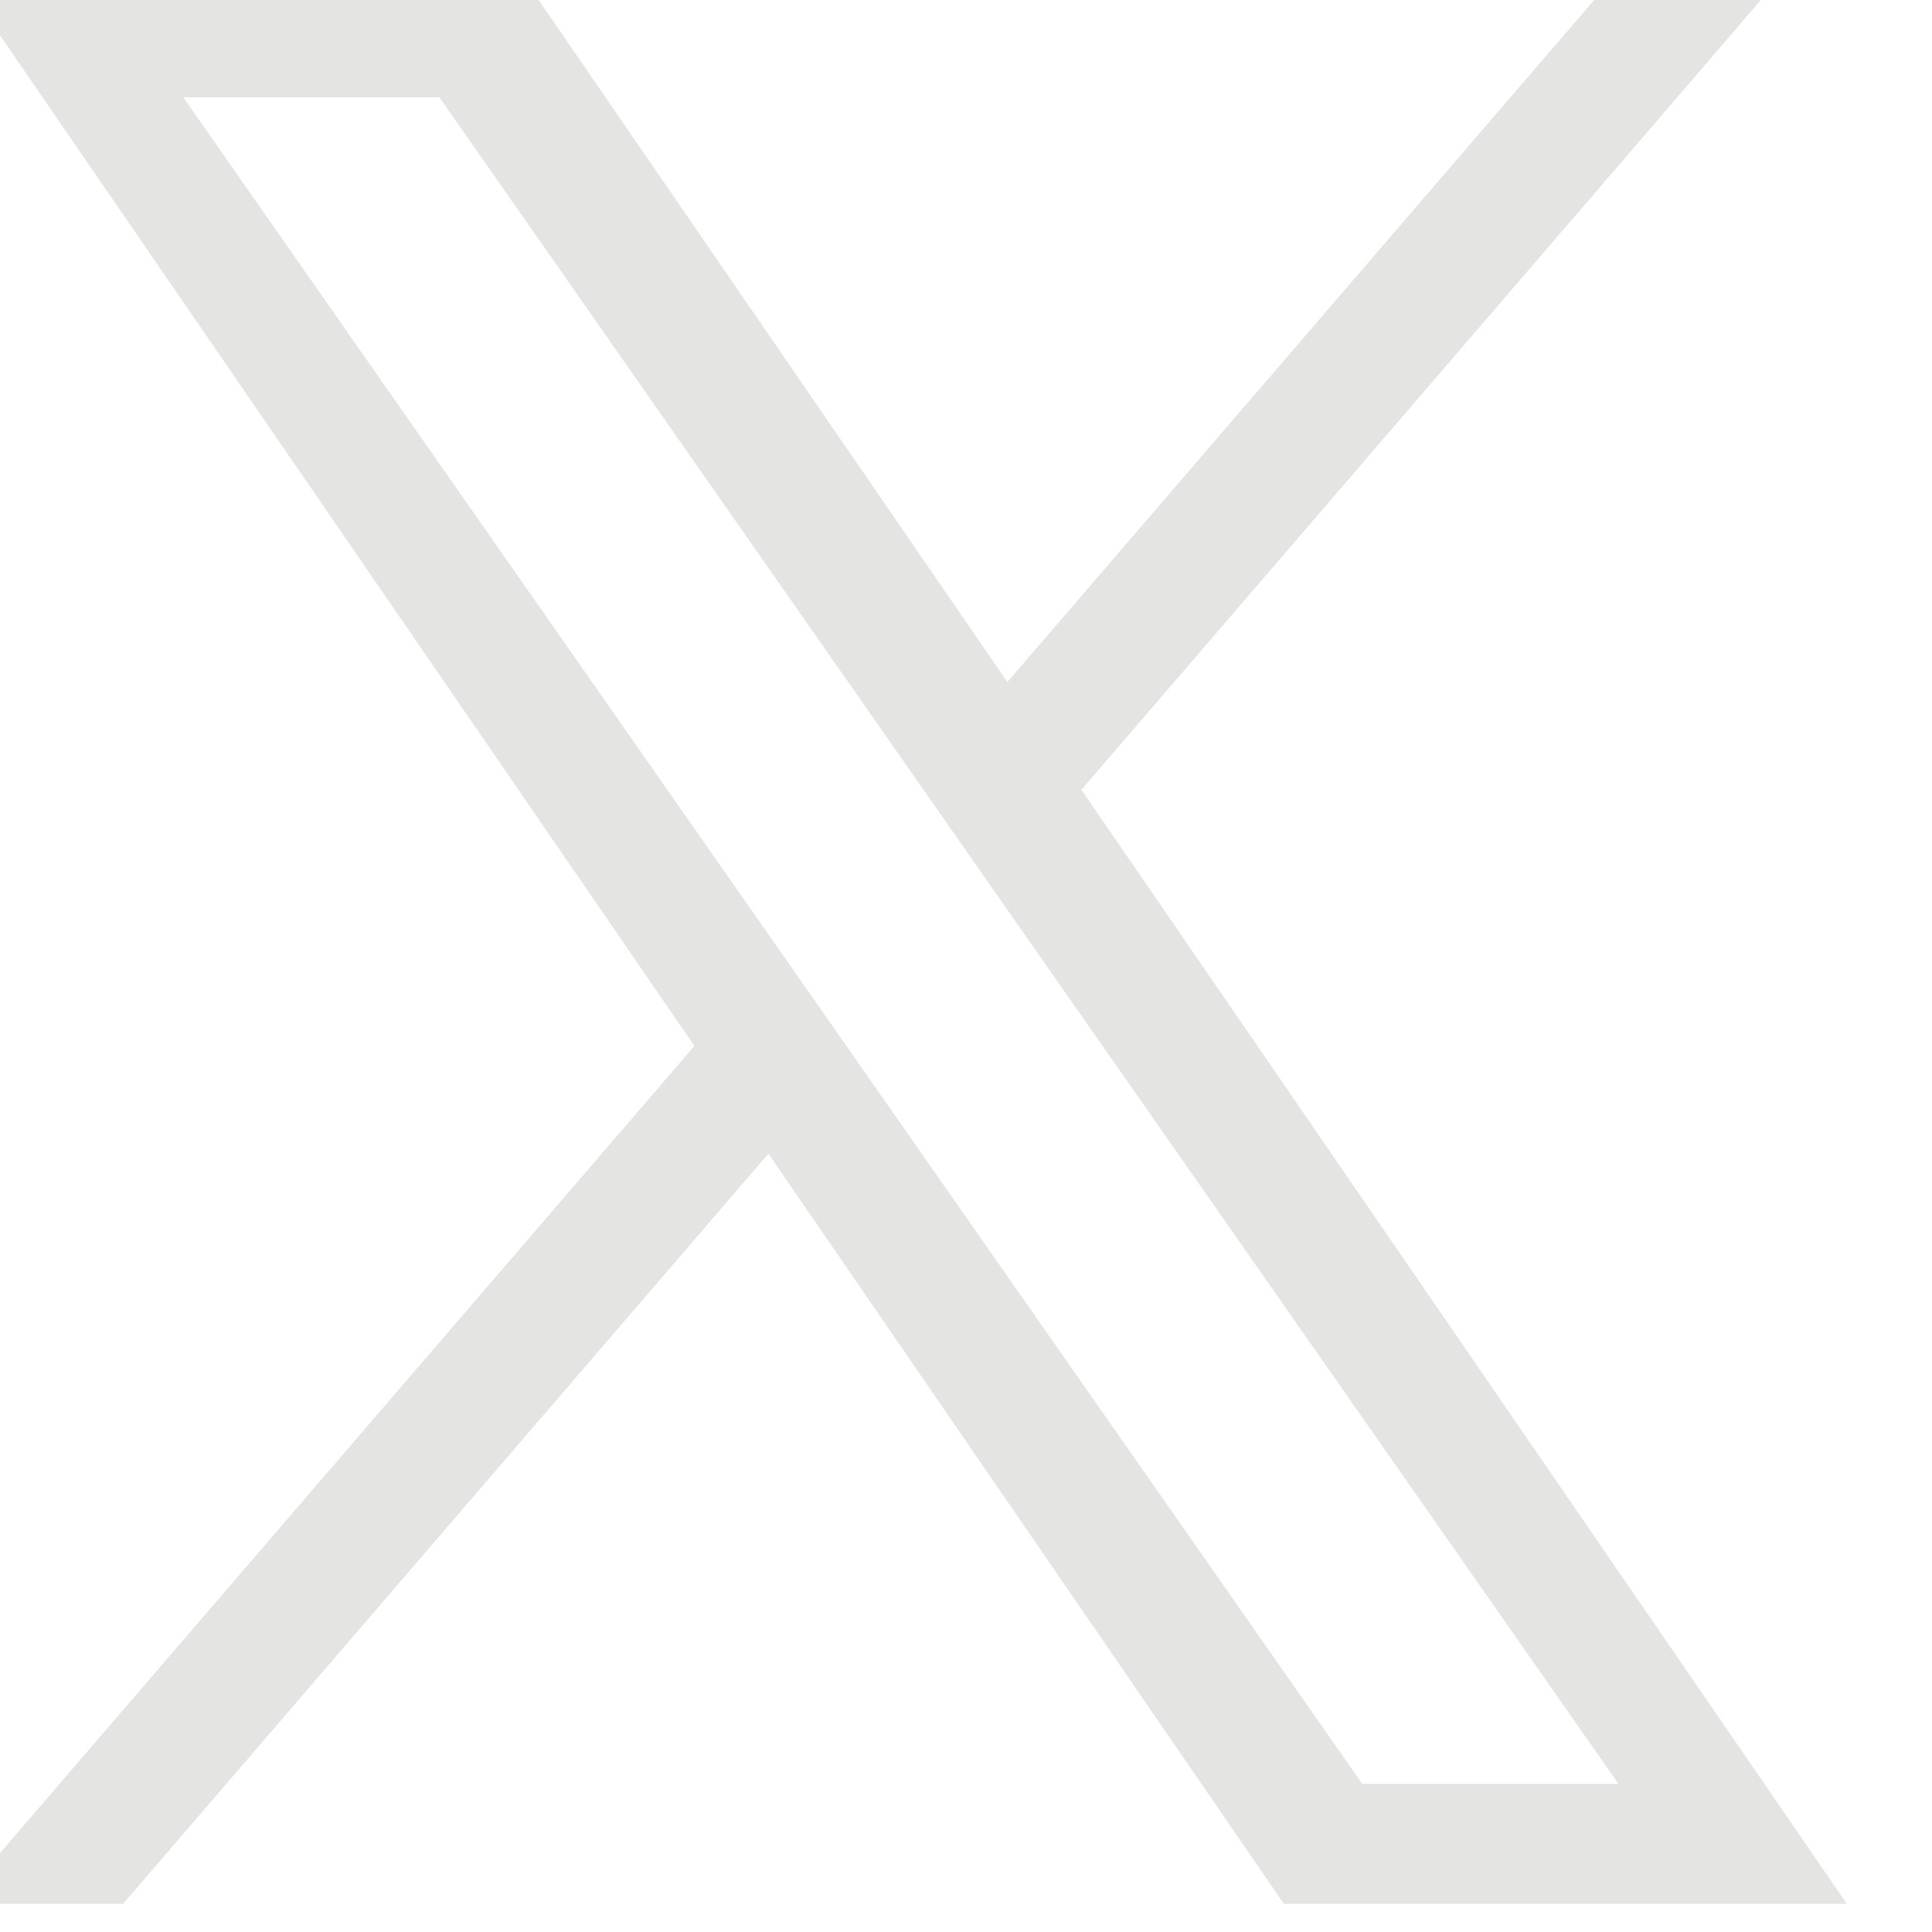 <svg width="30" height="30" viewBox="0 0 30 30" fill="none" xmlns="http://www.w3.org/2000/svg" xmlns:xlink="http://www.w3.org/1999/xlink">
<path d="M16.792,12.264L27.72,-0.438L25.131,-0.438L15.642,10.591L8.063,-0.438L-0.678,-0.438L10.783,16.241L-0.678,29.562L1.912,29.562L11.932,17.914L19.936,29.562L28.677,29.562L16.792,12.264L16.792,12.264ZM13.245,16.387L12.084,14.727L2.845,1.511L6.823,1.511L14.279,12.176L15.44,13.837L25.132,27.701L21.154,27.701L13.245,16.388L13.245,16.387Z" fill="#E4E4E3"/>
</svg>
